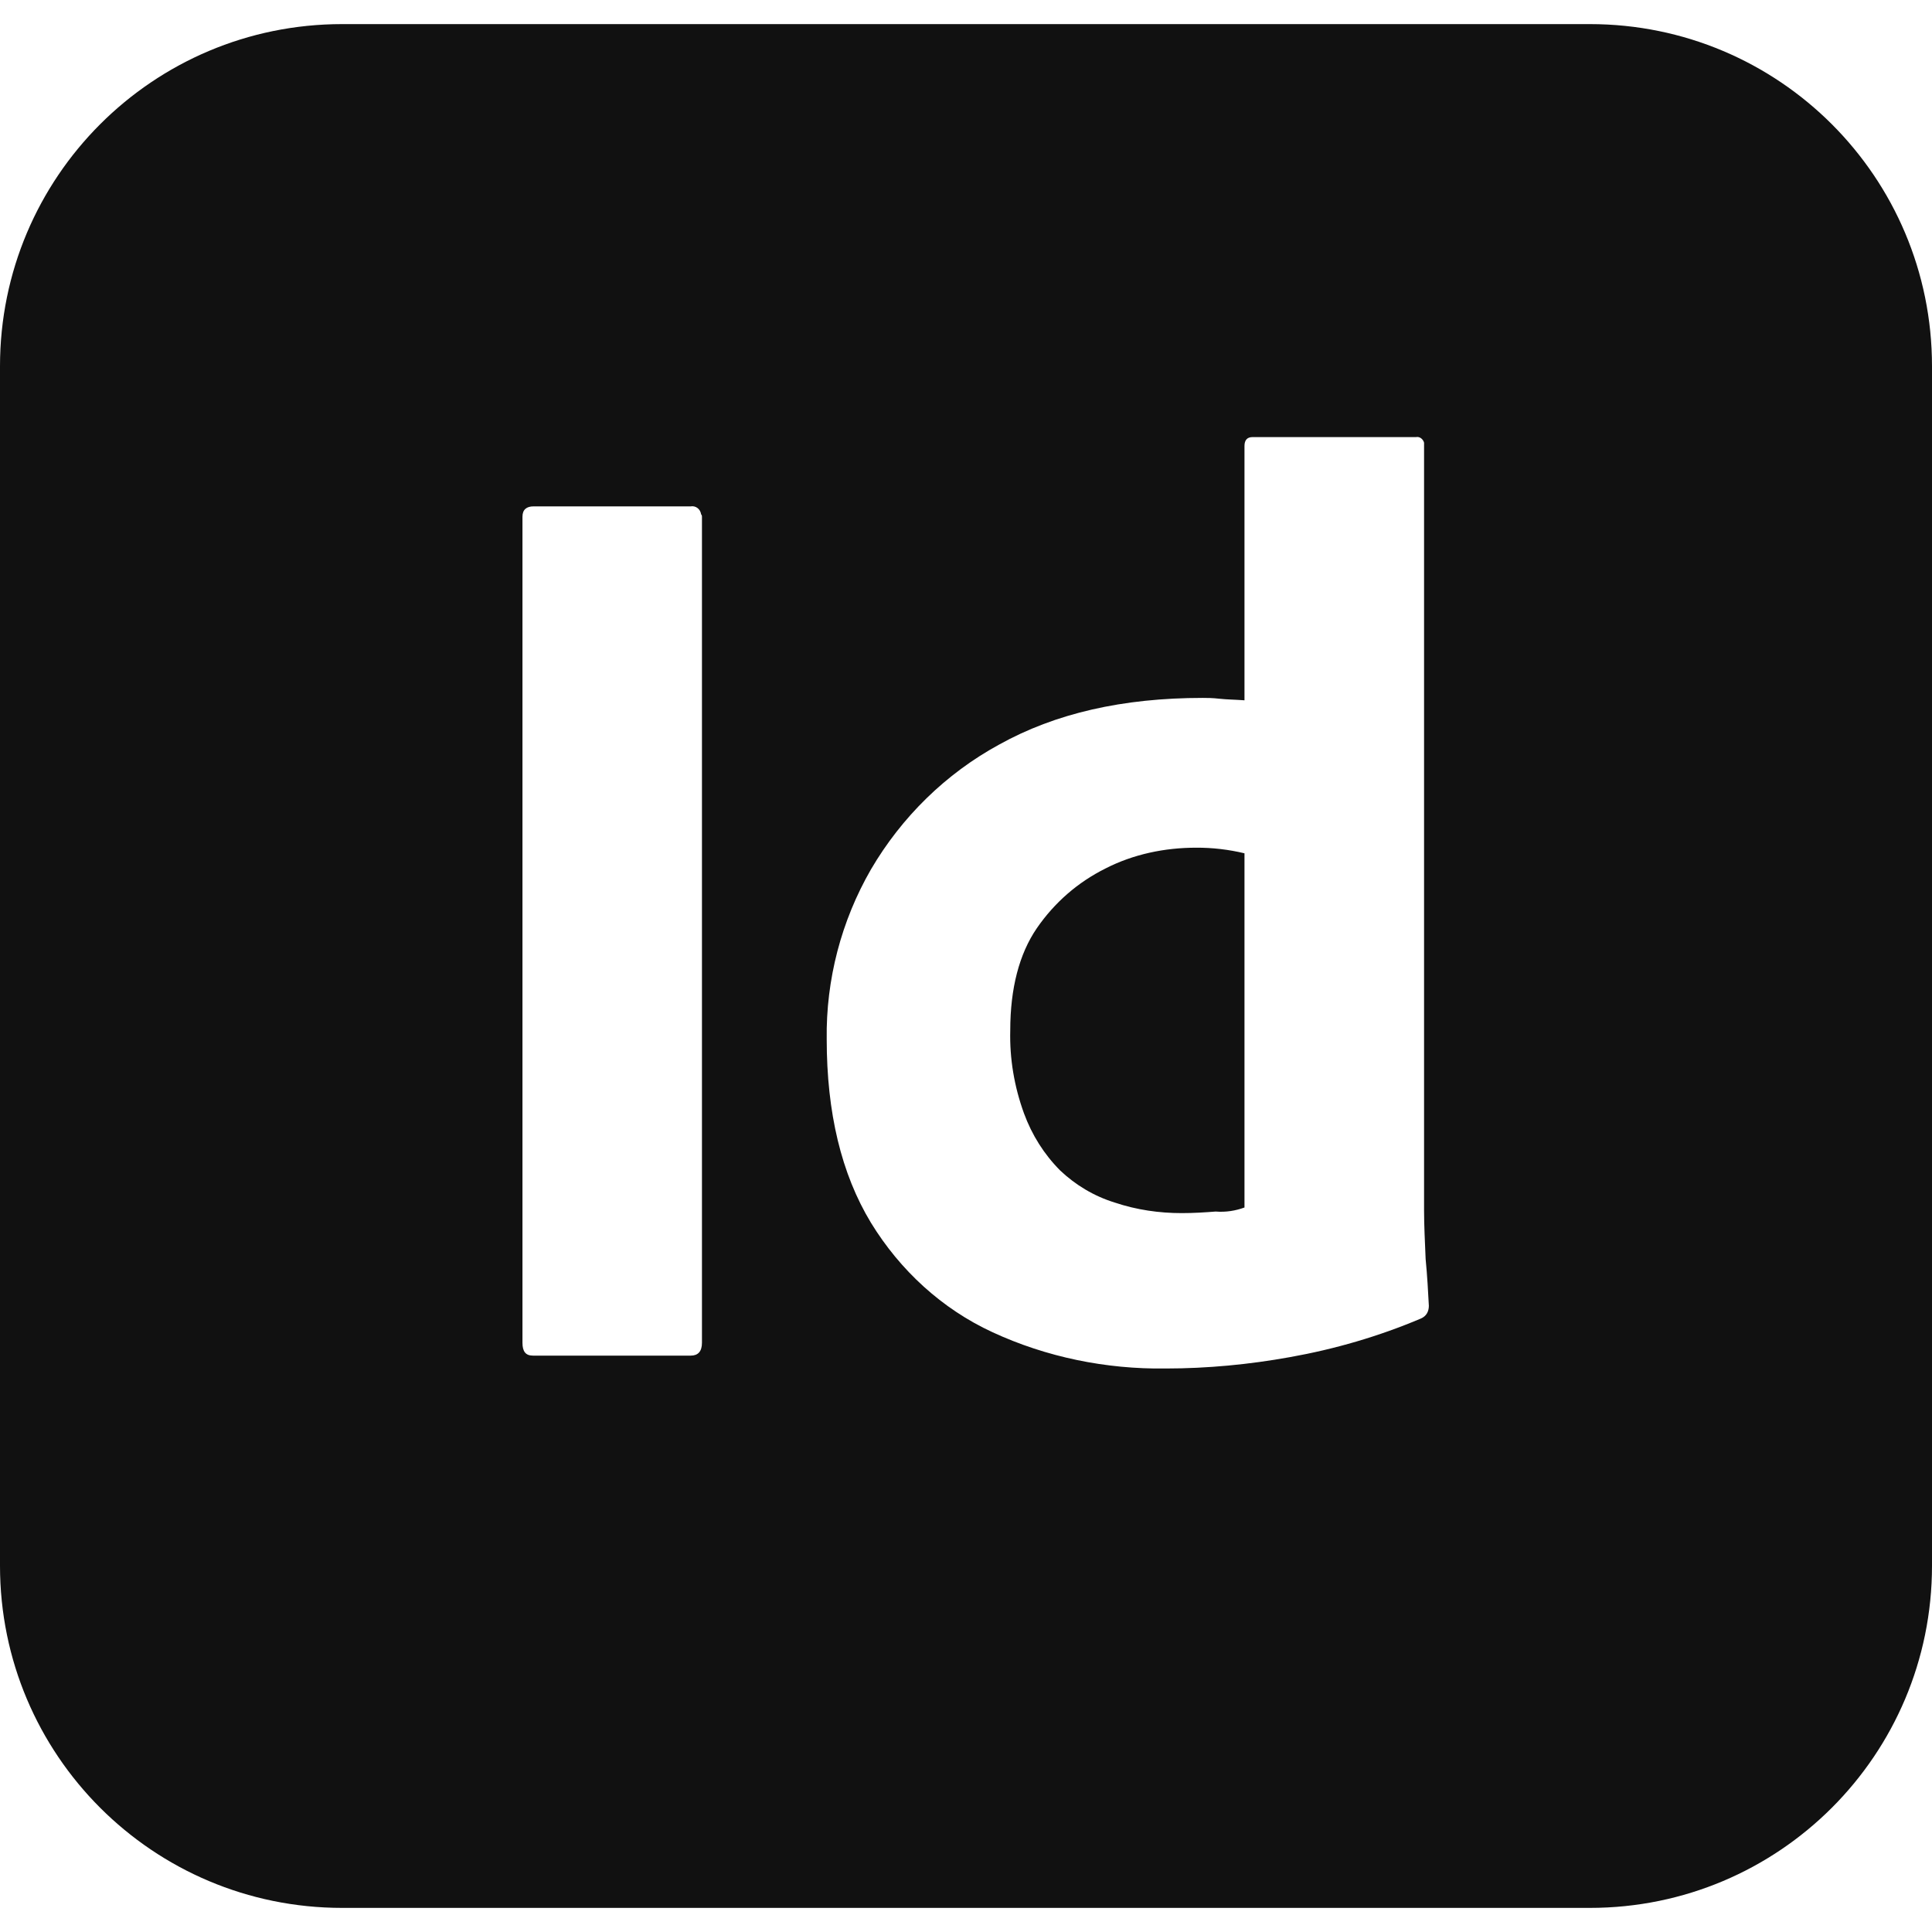 <svg width="21" height="21" viewBox="0 0 21 21" fill="none" xmlns="http://www.w3.org/2000/svg">
<path d="M3.719 0.262C1.663 0.262 0 1.925 0 3.981V17.019C0 19.075 1.663 20.738 3.719 20.738H17.281C19.337 20.738 21 19.075 21 17.019V3.981C21 1.925 19.337 0.262 17.281 0.262H3.719ZM13.615 4.751H15.391C15.435 4.742 15.47 4.777 15.479 4.812V13.16C15.479 13.318 15.488 13.492 15.496 13.685C15.514 13.869 15.523 14.044 15.531 14.193C15.531 14.254 15.505 14.306 15.444 14.332C14.989 14.525 14.508 14.665 14.018 14.752C13.58 14.831 13.125 14.875 12.67 14.875C12.023 14.884 11.375 14.752 10.789 14.481C10.238 14.227 9.783 13.807 9.467 13.291C9.144 12.758 8.986 12.092 8.986 11.296C8.977 10.649 9.144 10.01 9.467 9.45C9.8 8.881 10.281 8.409 10.859 8.094C11.471 7.753 12.206 7.586 13.072 7.586C13.116 7.586 13.178 7.586 13.256 7.595C13.335 7.604 13.422 7.604 13.527 7.612V4.848C13.527 4.786 13.554 4.751 13.615 4.751ZM5.801 5.504H7.508C7.56 5.495 7.612 5.53 7.621 5.591C7.63 5.6 7.63 5.609 7.63 5.617V14.595C7.63 14.691 7.586 14.735 7.508 14.735H5.793C5.714 14.735 5.679 14.691 5.679 14.595V5.617C5.679 5.539 5.723 5.504 5.801 5.504ZM13.002 9.214C12.661 9.214 12.32 9.284 12.014 9.441C11.716 9.59 11.463 9.809 11.27 10.089C11.078 10.369 10.981 10.745 10.981 11.2C10.973 11.506 11.025 11.812 11.13 12.101C11.217 12.338 11.349 12.547 11.524 12.723C11.69 12.88 11.891 13.002 12.119 13.072C12.355 13.151 12.6 13.186 12.845 13.186C12.976 13.186 13.099 13.178 13.213 13.169C13.326 13.178 13.431 13.16 13.527 13.125V9.275C13.355 9.234 13.179 9.213 13.002 9.214Z" fill="#111111"/>
</svg>
